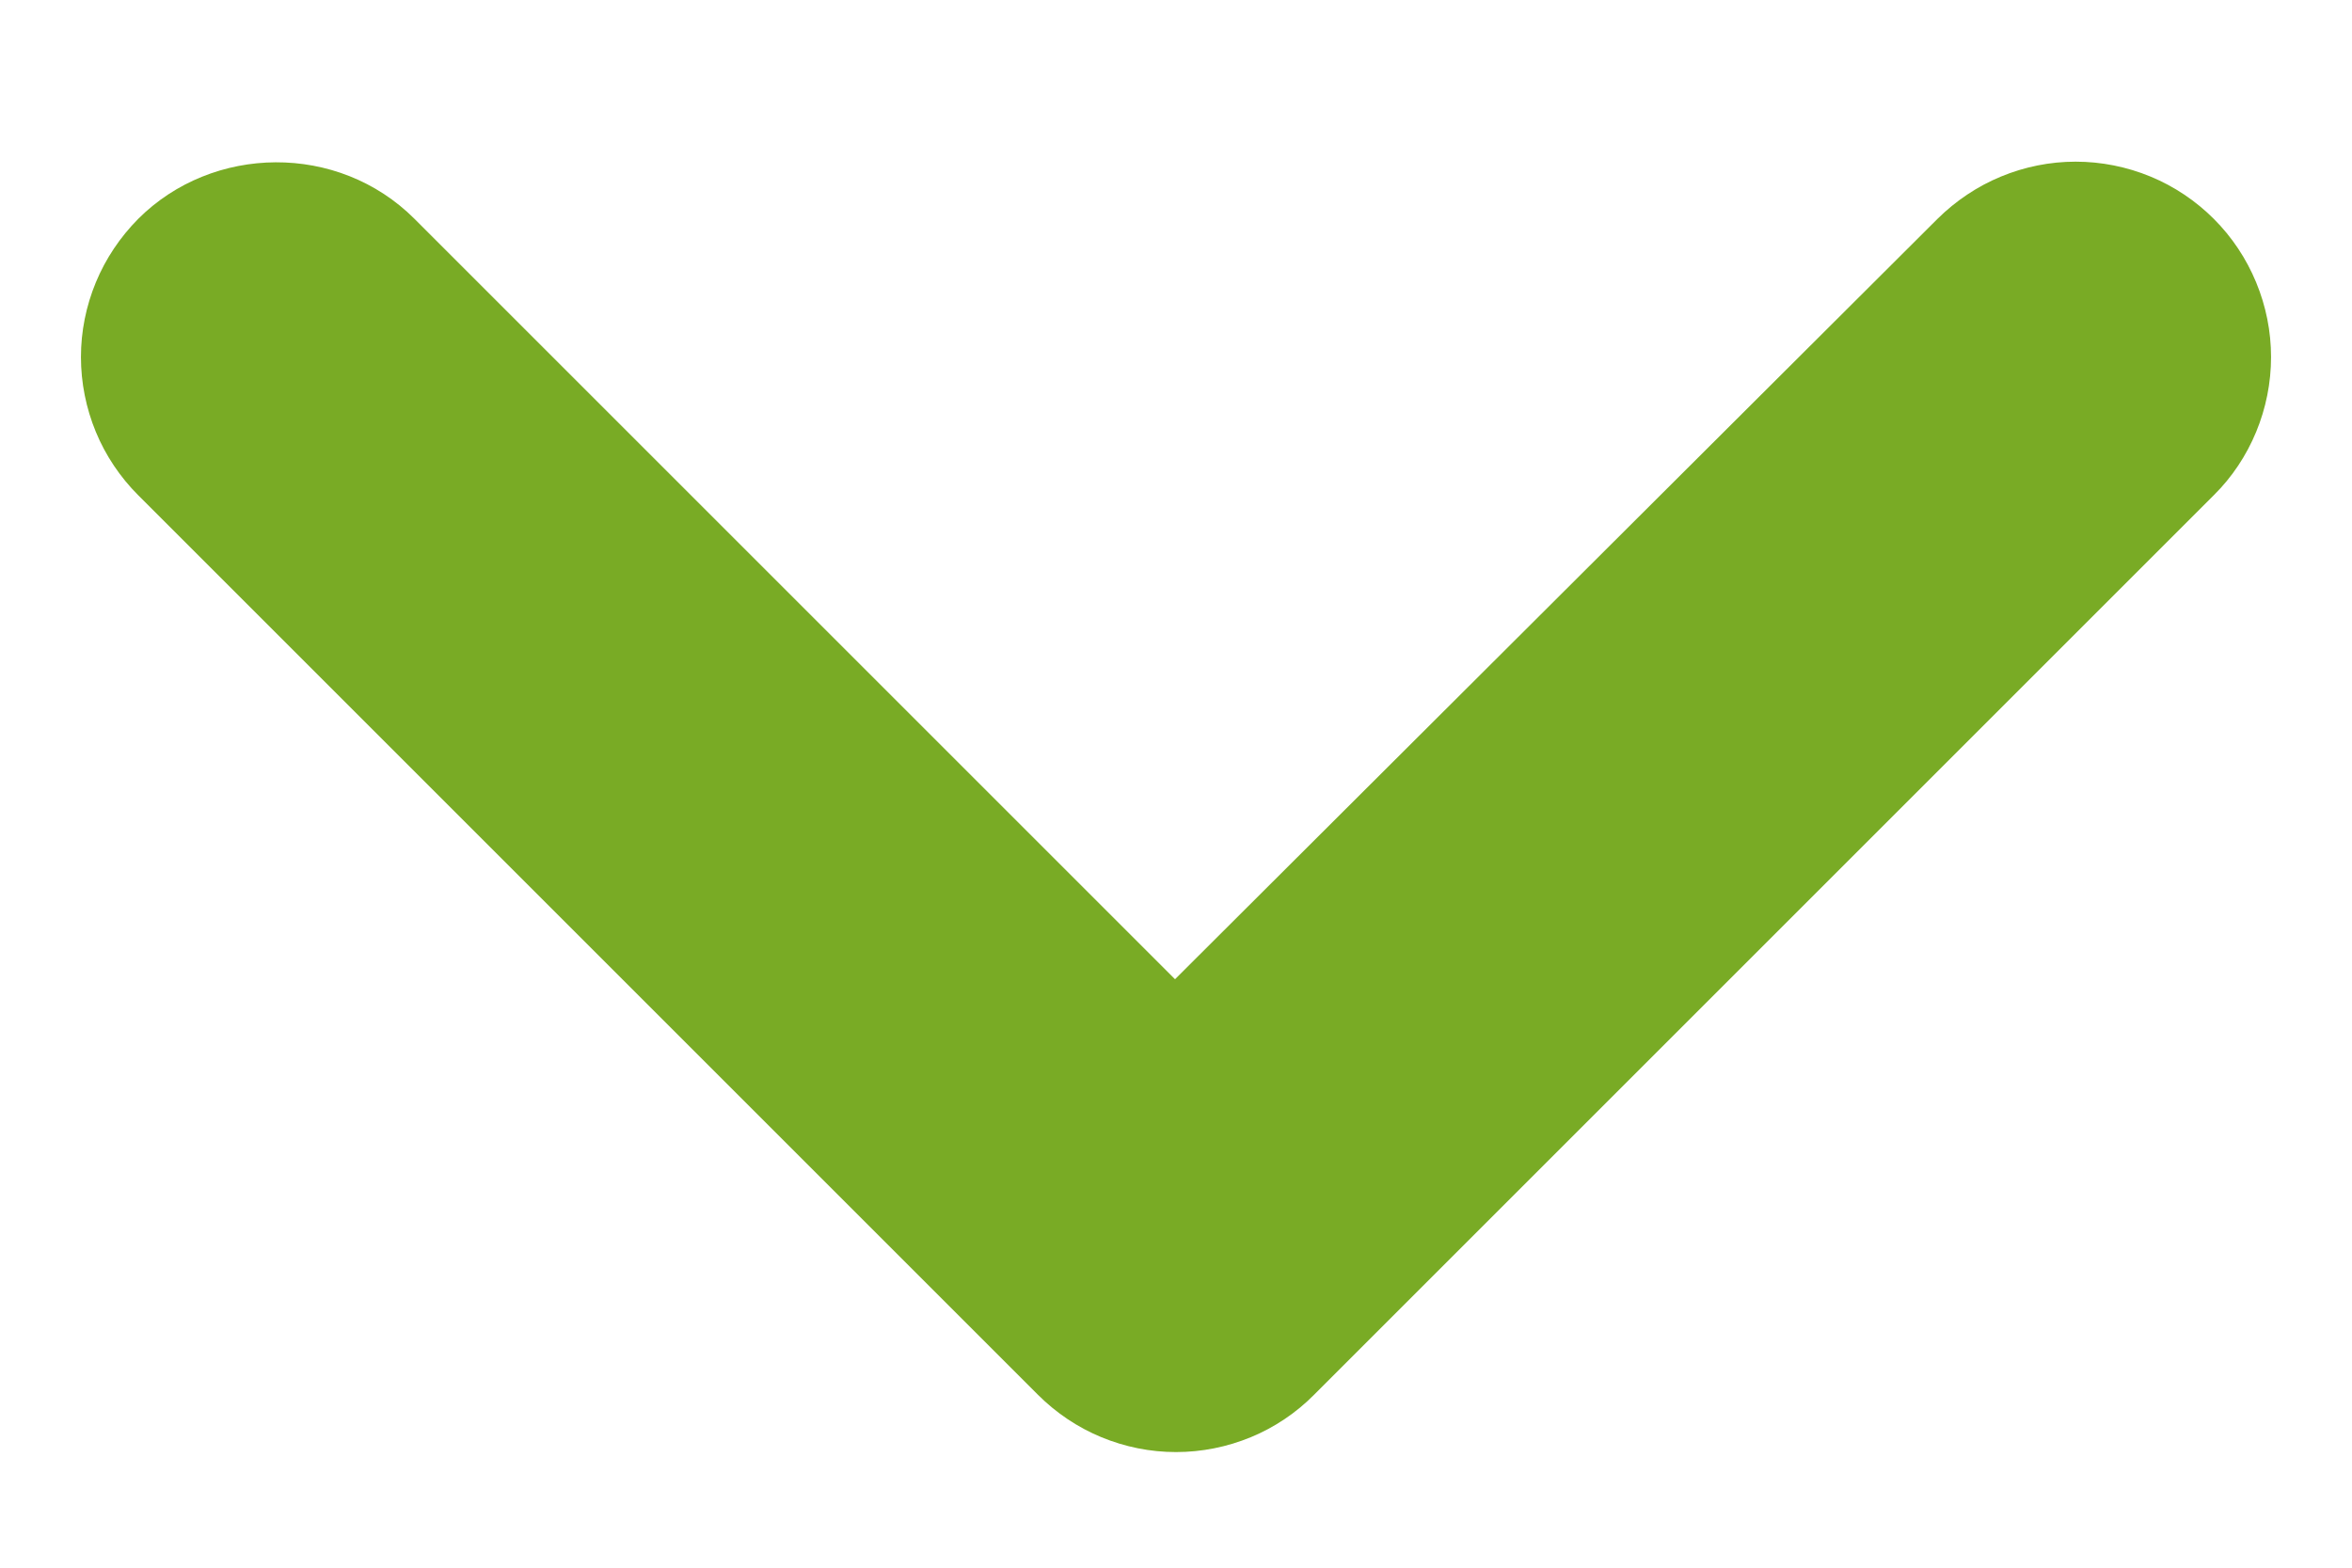 <svg width="12" height="8" viewBox="0 0 12 8" fill="none" xmlns="http://www.w3.org/2000/svg">
<path id="Vector" d="M0.705 1.117C0.613 1.21 0.539 1.32 0.489 1.441C0.439 1.562 0.413 1.691 0.413 1.822C0.413 1.953 0.439 2.083 0.489 2.204C0.539 2.325 0.613 2.435 0.705 2.527L5.295 7.117C5.388 7.21 5.498 7.284 5.619 7.334C5.74 7.384 5.869 7.41 6 7.41C6.131 7.41 6.261 7.384 6.382 7.334C6.503 7.284 6.613 7.21 6.705 7.117L11.295 2.527C11.388 2.435 11.461 2.325 11.511 2.204C11.561 2.083 11.587 1.953 11.587 1.822C11.587 1.691 11.561 1.562 11.511 1.441C11.461 1.32 11.388 1.21 11.295 1.117C11.203 1.025 11.093 0.951 10.972 0.901C10.851 0.851 10.721 0.825 10.59 0.825C10.459 0.825 10.33 0.851 10.209 0.901C10.088 0.951 9.978 1.025 9.885 1.117L5.995 4.997L2.115 1.117C1.725 0.727 1.085 0.737 0.705 1.117Z" fill="#79AB25"/>
</svg>
